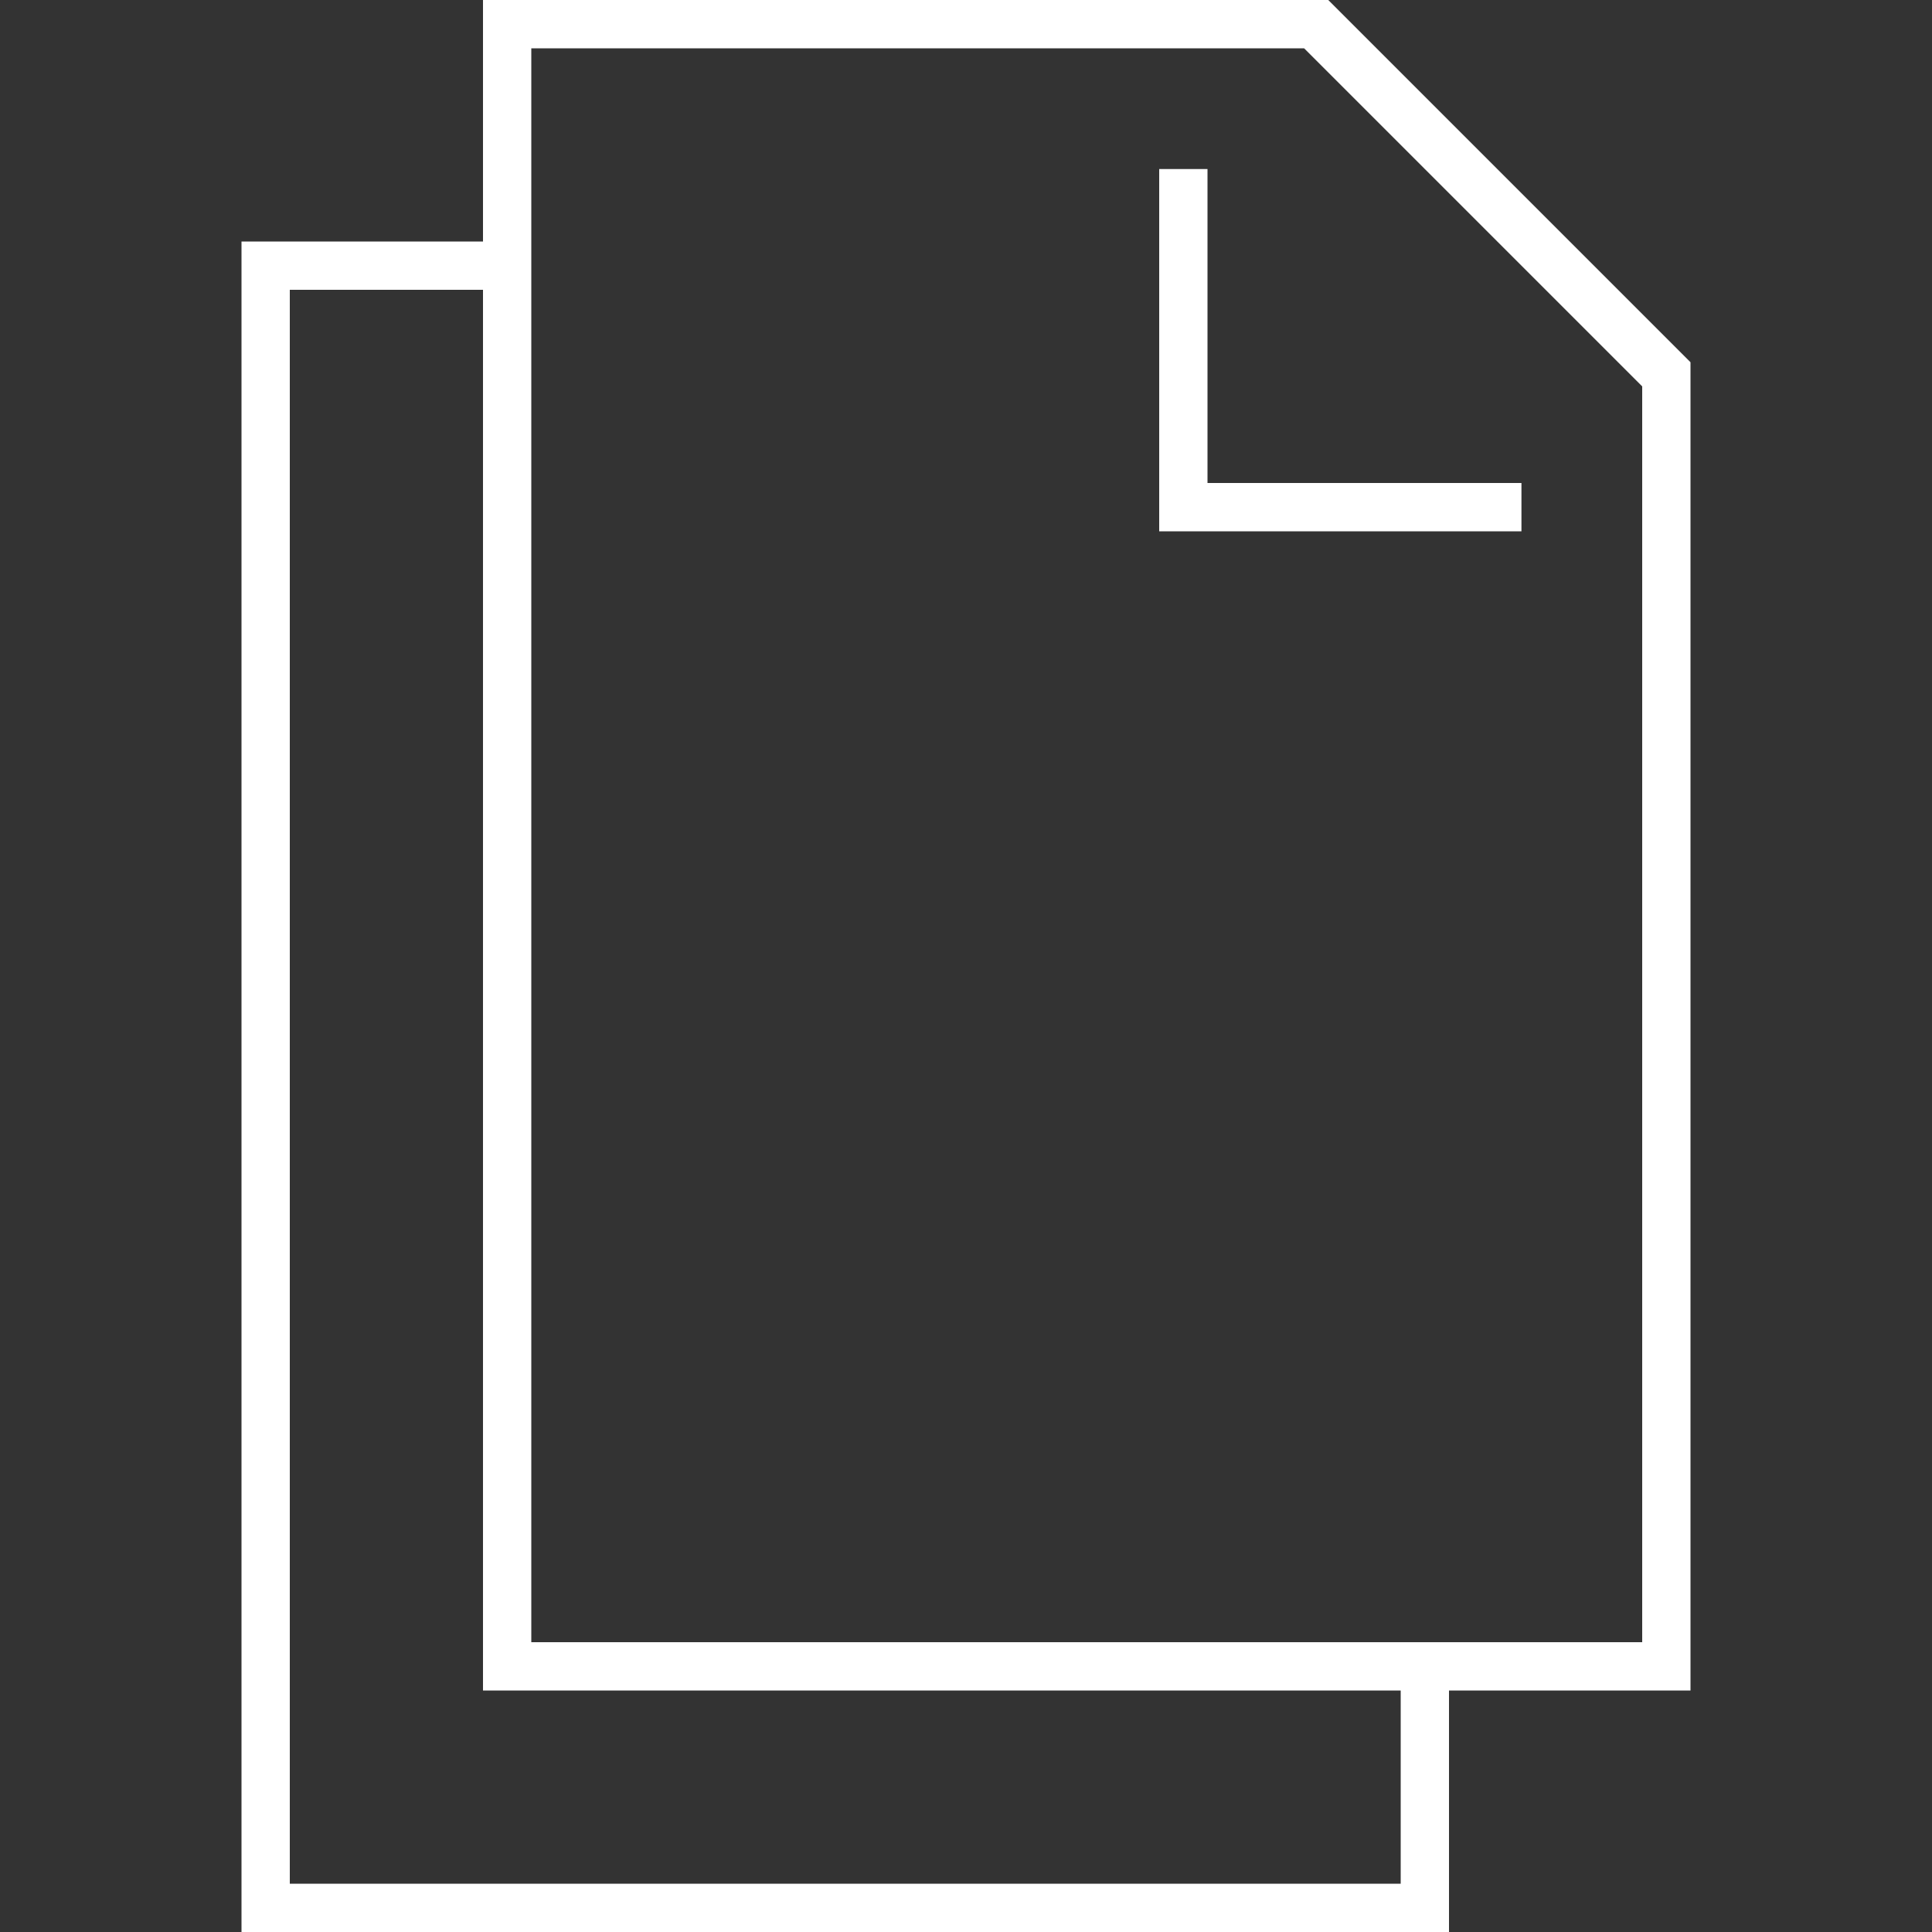<?xml version="1.0" encoding="UTF-8" standalone="no"?>
<svg width="80px" height="80px" viewBox="0 0 80 80" version="1.1" xmlns="http://www.w3.org/2000/svg" xmlns:xlink="http://www.w3.org/1999/xlink">
    <rect x="0" y="0" width="80" height="80" fill="#333333" stroke="none"/>
    <defs></defs>
    <g stroke="none" stroke-width="1" fill="none" fill-rule="evenodd">
        <g fill="#FFFFFF">
            <path d="M10,10 L20,10 L20,0 L55,0 L70,15 L70,70 L60,70 L60,80 L10,80 L10,10 Z M12,12 L20,12 L20,70 L58,70 L58,78 L12,78 L12,12 Z M22,2 L54,2 L68,16 L68,68 L22,68 L22,2 Z M48,7 L50,7 L50,20 L63,20 L63,22 L48,22 L48,7 Z"></path>
        </g>
    </g>
</svg>